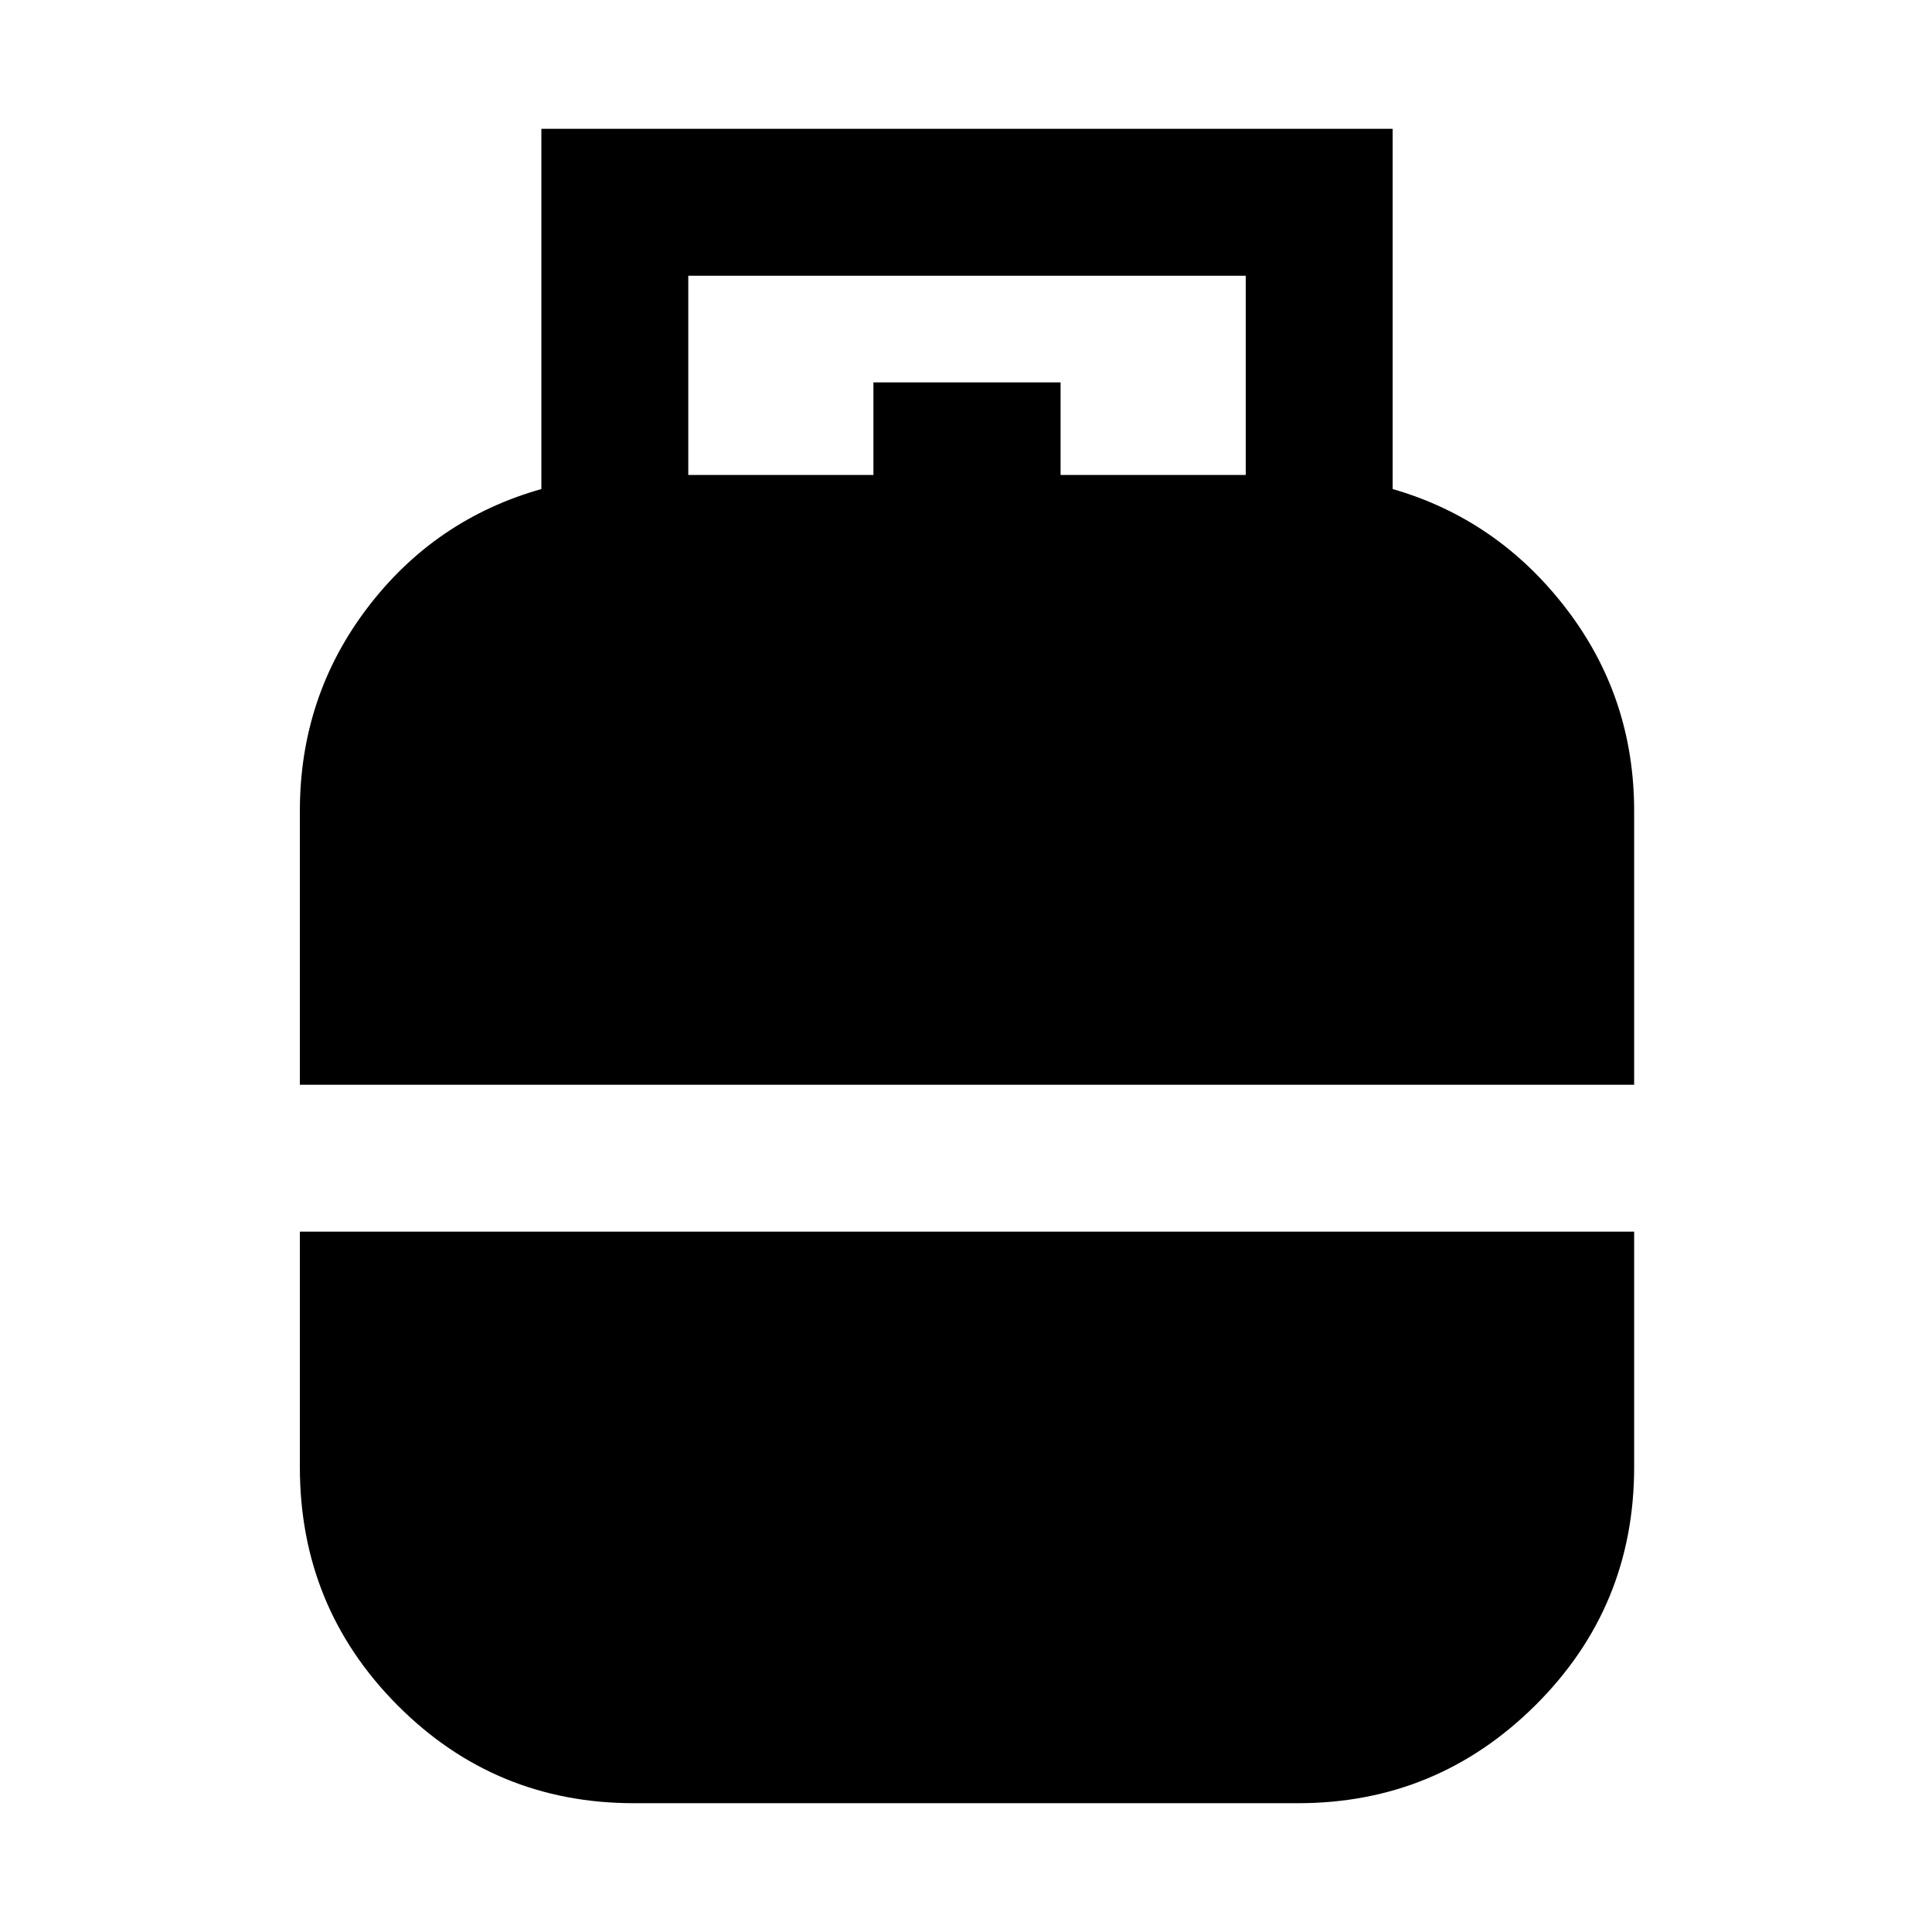 <svg xmlns="http://www.w3.org/2000/svg" height="48" viewBox="0 -960 960 960" width="48"><path d="M149-421v-136q0-56.79 33.5-100.89Q216-702 269-717v-179h423v179q52 15 86 59.11 34 44.1 34 100.89v136H149ZM315-64q-69.11 0-117.56-48.74Q149-161.48 149-231v-117h663v117q0 69.52-49 118.26Q714-64 645-64H315Zm27-660h92v-46h93v46h92v-99H342v99Z"/></svg>